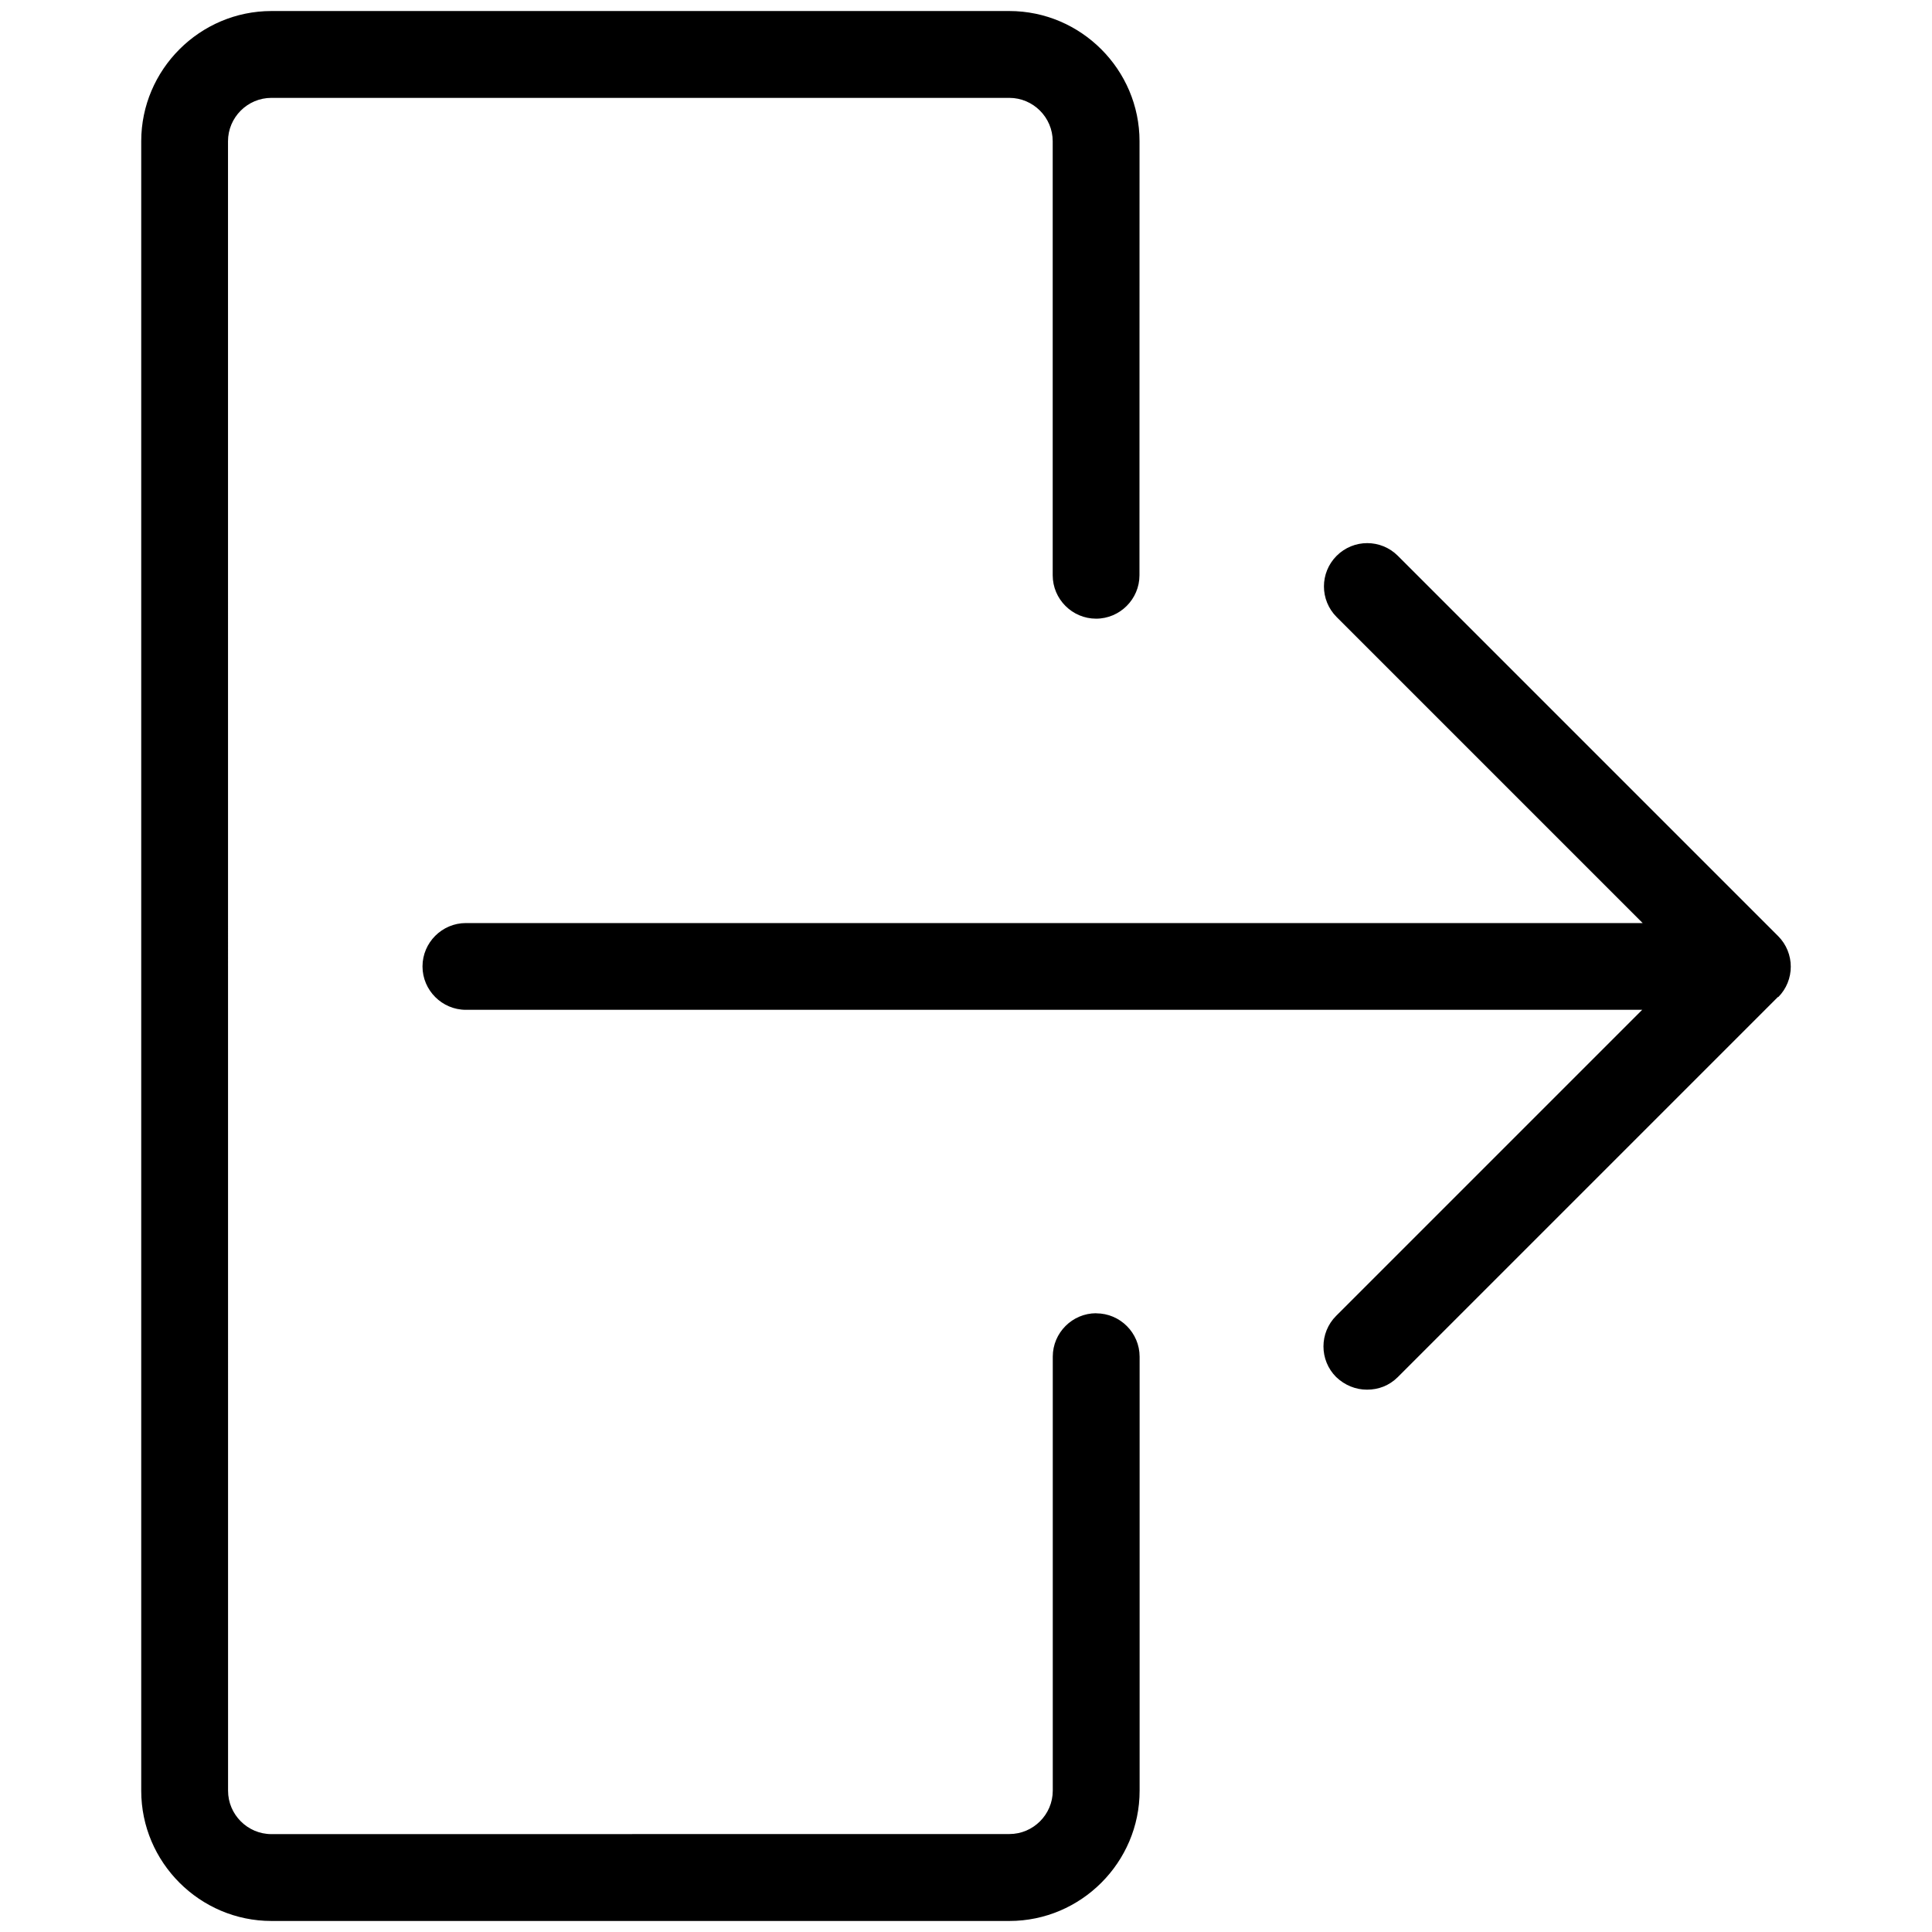 <?xml version="1.0" encoding="utf-8"?>
<svg xmlns="http://www.w3.org/2000/svg" viewBox="0 0 500 500">
  <path d="M 460.169 257.97 L 361.761 356.377 C 359.507 358.631 356.709 359.644 353.781 359.644 C 350.853 359.644 348.049 358.523 345.795 356.377 C 341.417 351.998 341.417 344.918 345.795 340.54 L 424.995 261.34 L 120.569 261.34 C 114.401 261.34 109.343 256.282 109.343 250.113 C 109.343 243.939 114.401 238.887 120.569 238.887 L 425.119 238.887 L 345.919 159.686 C 341.541 155.303 341.541 148.228 345.919 143.844 C 350.303 139.466 357.378 139.466 361.761 143.844 L 460.169 242.251 C 464.547 246.635 464.547 253.71 460.169 258.094 L 460.169 257.97 Z M 283.683 339.866 C 277.514 339.866 272.456 344.924 272.456 351.092 L 272.456 463.422 C 272.456 469.596 267.404 474.649 261.23 474.649 L 70.25 474.67 C 64.081 474.67 59.023 469.613 59.023 463.444 L 59.007 36.556 C 59.007 30.382 64.059 25.33 70.233 25.33 L 261.214 25.33 C 267.382 25.33 272.44 30.382 272.44 36.556 L 272.44 148.886 C 272.44 155.055 277.492 160.112 283.667 160.112 C 289.835 160.112 294.893 155.055 294.893 148.886 L 294.909 36.556 C 294.909 18.018 279.746 2.855 261.208 2.855 L 70.25 2.855 C 51.717 2.855 36.549 18.018 36.549 36.556 L 36.549 463.444 C 36.549 481.977 51.717 497.145 70.25 497.145 L 261.23 497.145 C 279.768 497.145 294.931 481.977 294.931 463.444 L 294.931 351.114 C 294.931 344.94 289.878 339.888 283.704 339.888 L 283.683 339.866 Z" style=""/>
</svg>